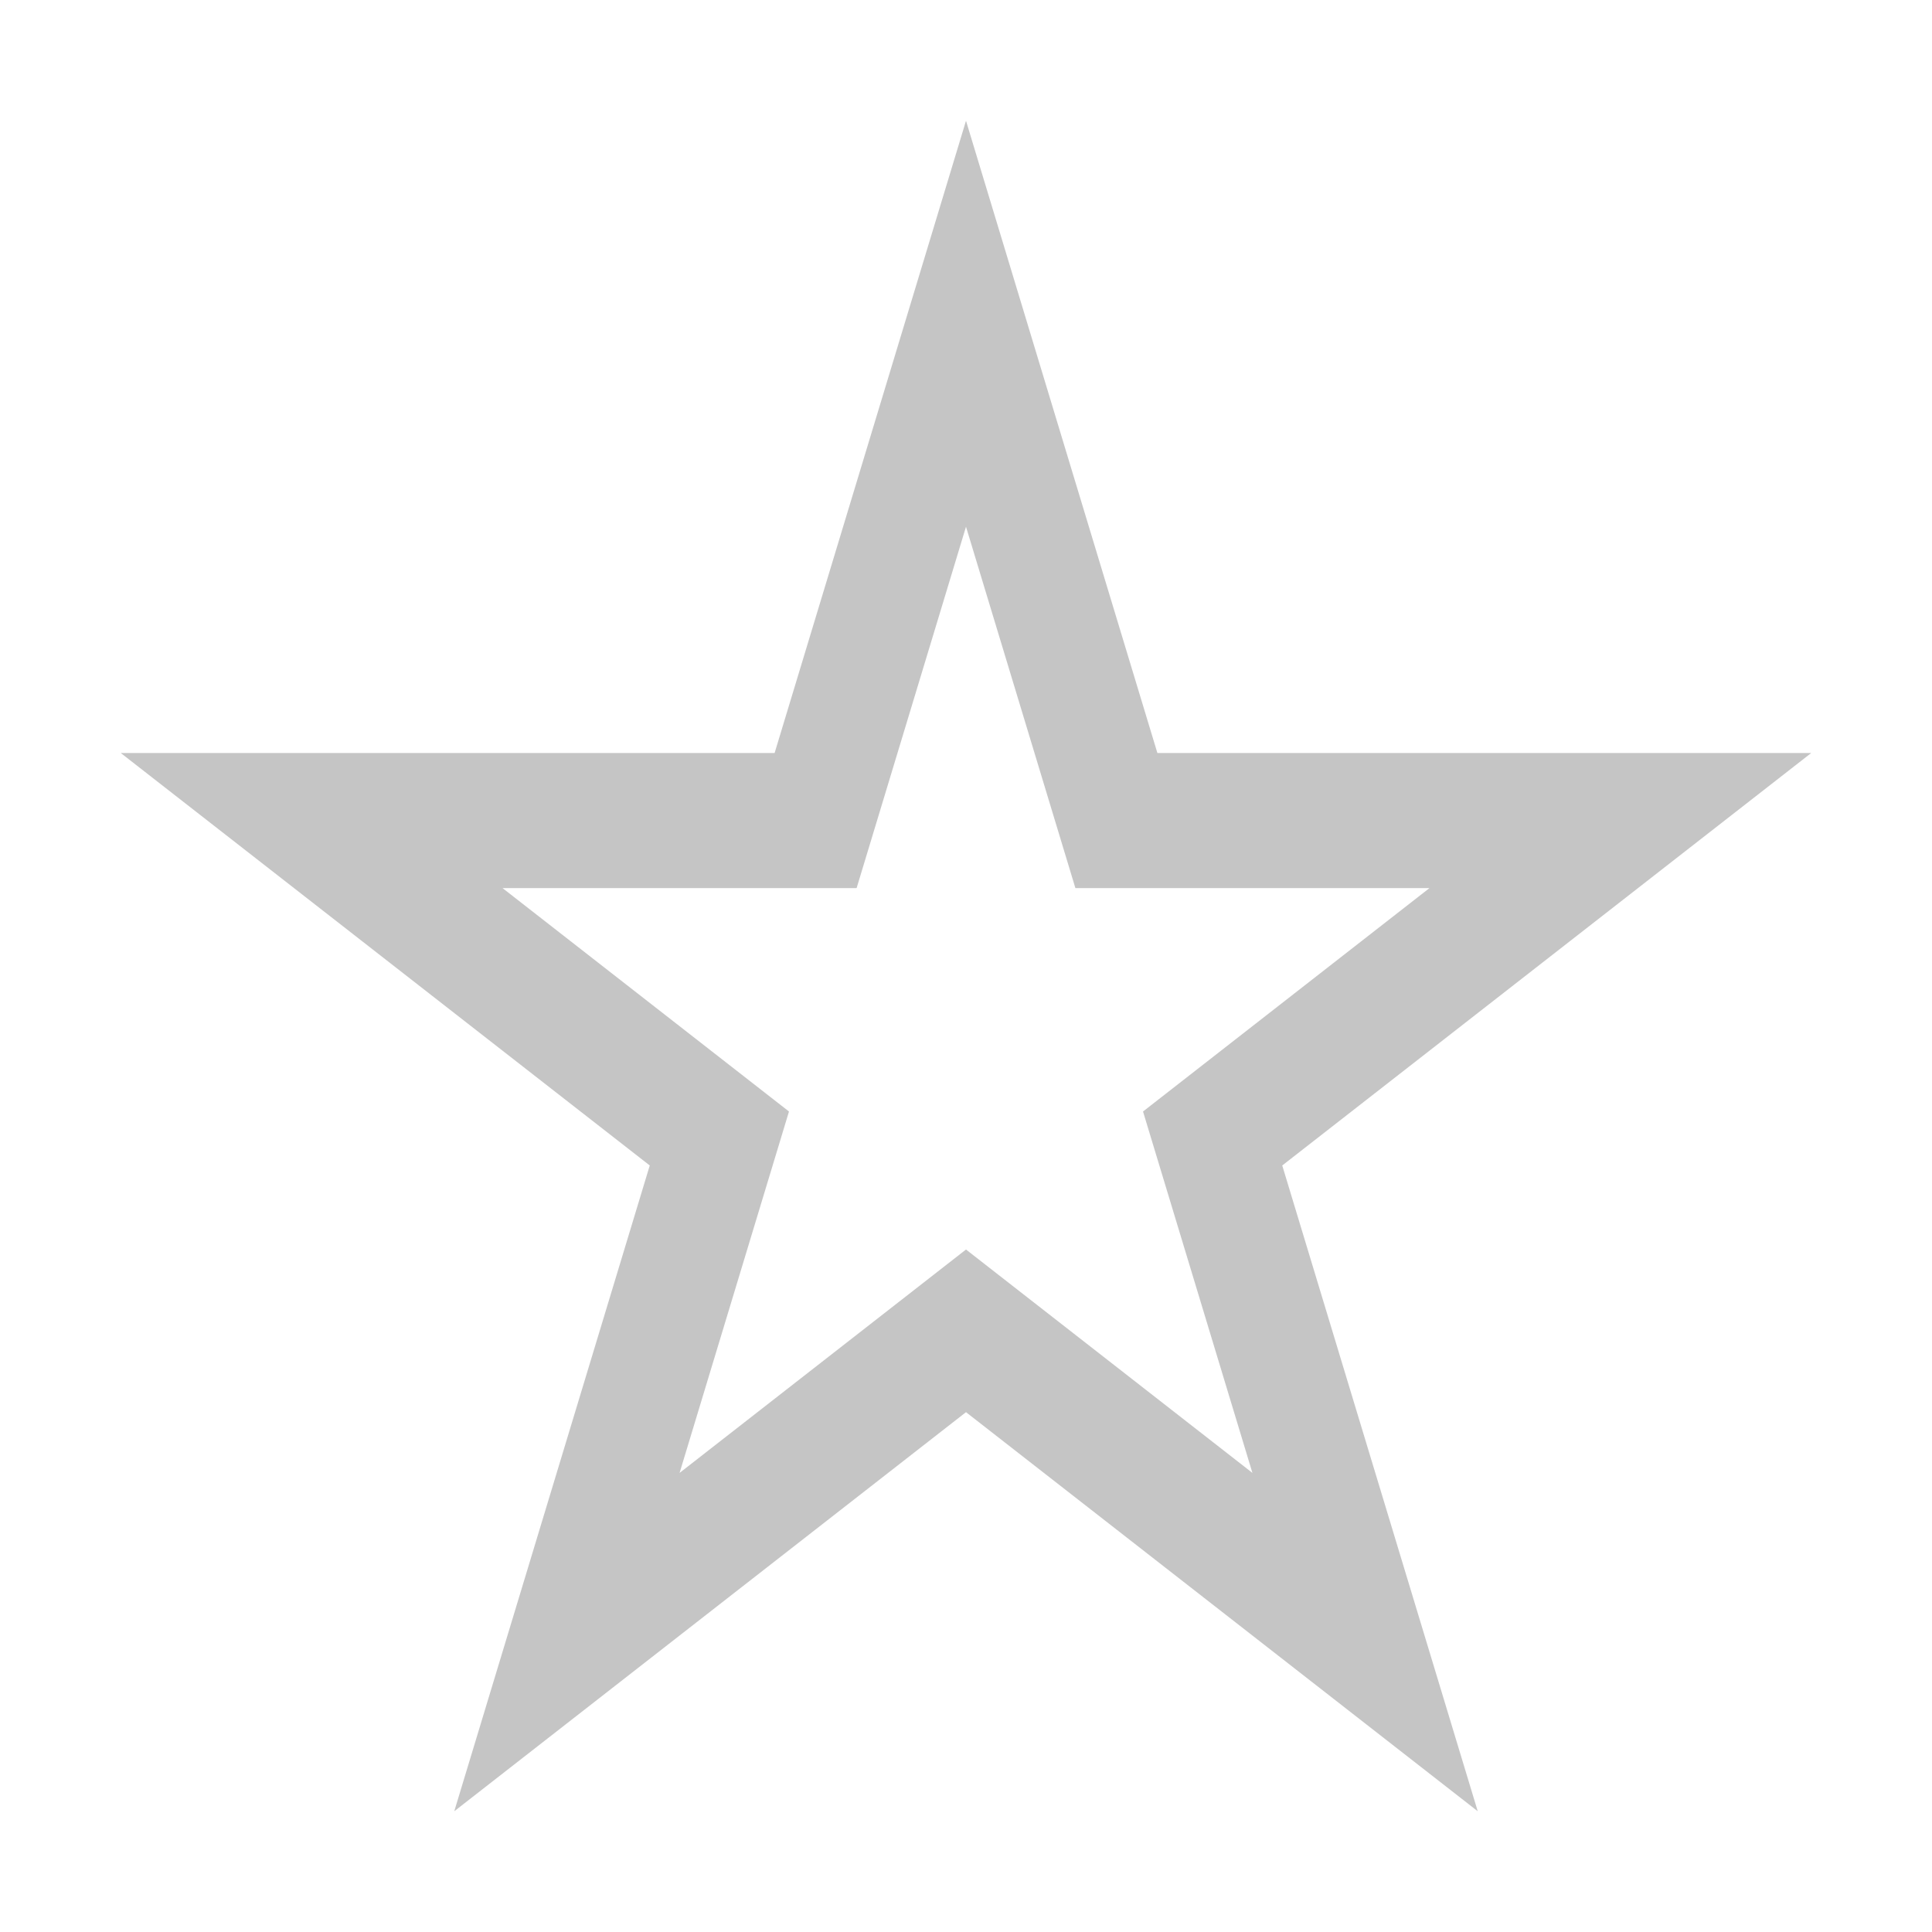 <svg xmlns="http://www.w3.org/2000/svg" width="16" height="16" fill="none" viewBox="0 0 16 16">
    <path fill="#C5C5C5" fill-rule="evenodd" d="M8 1l1.585 5.236H15l-4.381 3.416L12.238 15 8 11.695 3.762 15l1.619-5.348L1 6.236h5.415L8 1zm-.906 6.355H4.162l2.372 1.85-.906 2.993L8 10.348l2.372 1.85-.906-2.993 2.372-1.85H8.906L8 4.362l-.906 2.993z" clip-rule="evenodd"/>
</svg>
